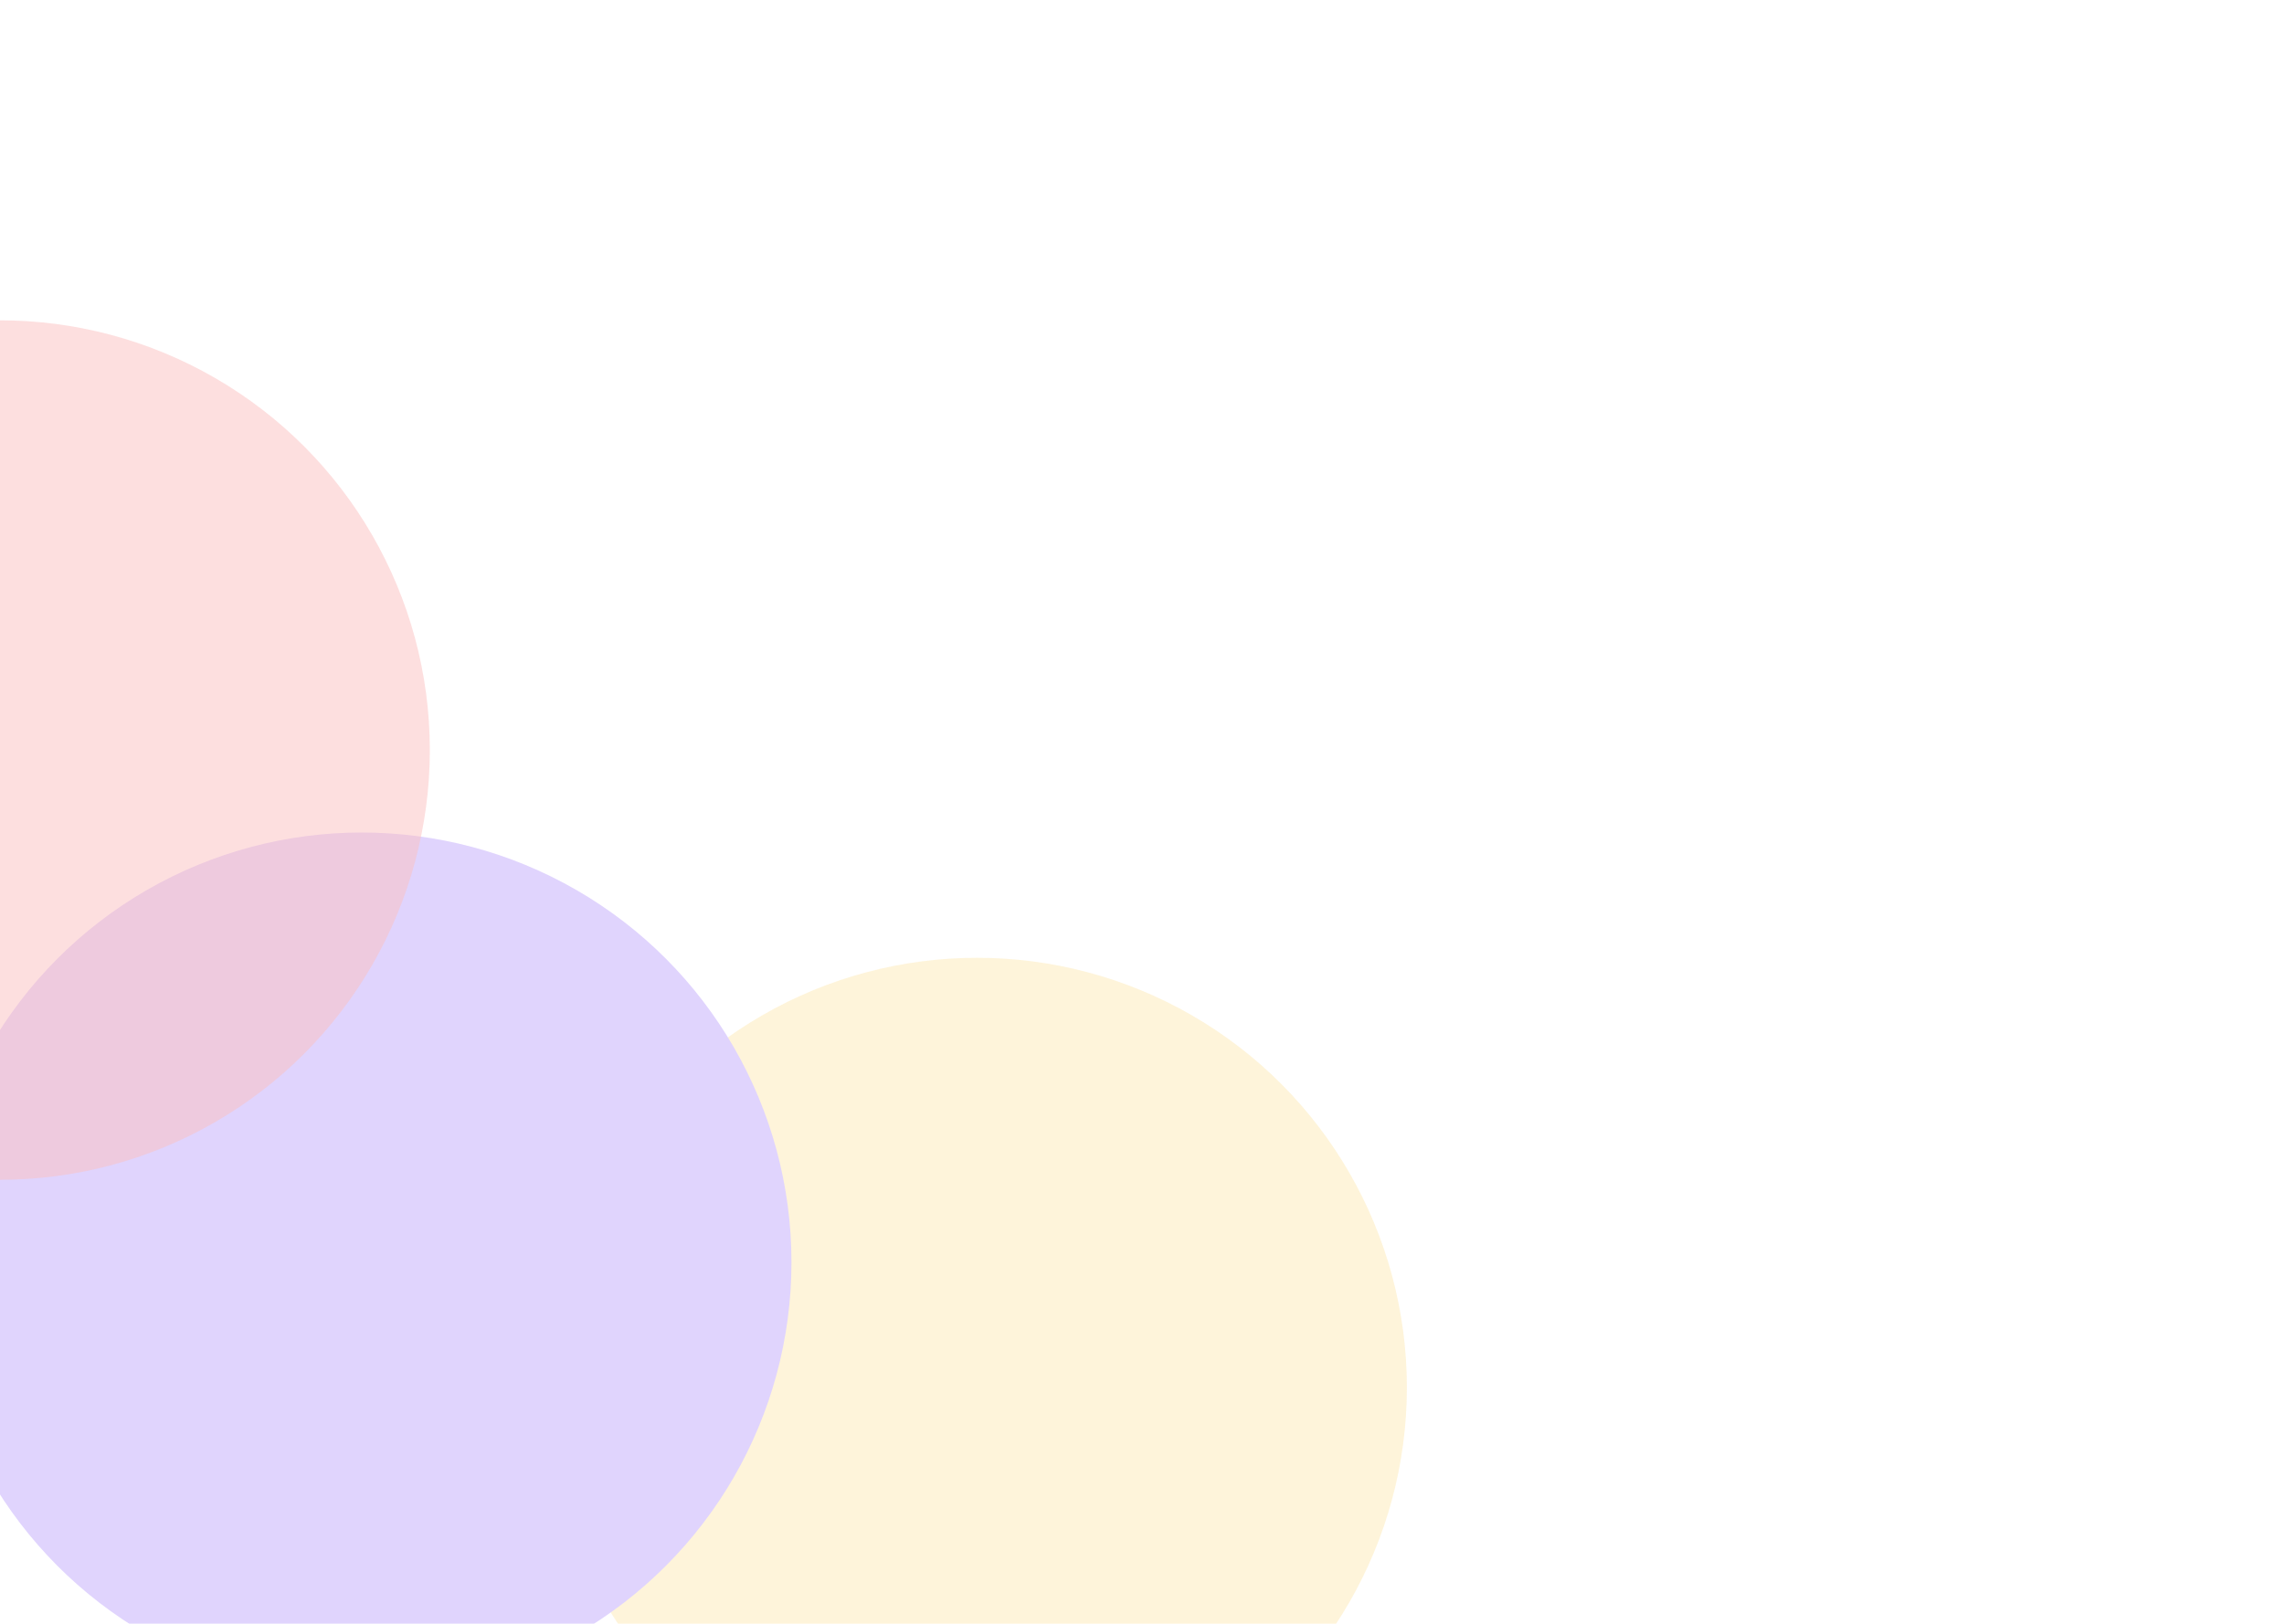<svg width="1440" height="1024" viewBox="0 0 1440 1024" fill="none" xmlns="http://www.w3.org/2000/svg">
<rect width="1440" height="1024" fill="white"/>
<g filter="url(#filter0_f_1232_21)">
<circle cx="616" cy="875" r="271" fill="#FBBF24" fill-opacity="0.17"/>
</g>
<g filter="url(#filter1_f_1232_21)">
<circle cx="228" cy="796" r="271" fill="#E0D4FD"/>
</g>
<g filter="url(#filter2_f_1232_21)">
<circle cy="473" r="271" fill="#FAC1C1" fill-opacity="0.51"/>
</g>
<defs>
<filter id="filter0_f_1232_21" x="16" y="275" width="1200" height="1200" filterUnits="userSpaceOnUse" color-interpolation-filters="sRGB">
<feFlood flood-opacity="0" result="BackgroundImageFix"/>
<feBlend mode="normal" in="SourceGraphic" in2="BackgroundImageFix" result="shape"/>
<feGaussianBlur stdDeviation="164.5" result="effect1_foregroundBlur_1232_21"/>
</filter>
<filter id="filter1_f_1232_21" x="-372" y="196" width="1200" height="1200" filterUnits="userSpaceOnUse" color-interpolation-filters="sRGB">
<feFlood flood-opacity="0" result="BackgroundImageFix"/>
<feBlend mode="normal" in="SourceGraphic" in2="BackgroundImageFix" result="shape"/>
<feGaussianBlur stdDeviation="164.5" result="effect1_foregroundBlur_1232_21"/>
</filter>
<filter id="filter2_f_1232_21" x="-600" y="-127" width="1200" height="1200" filterUnits="userSpaceOnUse" color-interpolation-filters="sRGB">
<feFlood flood-opacity="0" result="BackgroundImageFix"/>
<feBlend mode="normal" in="SourceGraphic" in2="BackgroundImageFix" result="shape"/>
<feGaussianBlur stdDeviation="164.5" result="effect1_foregroundBlur_1232_21"/>
</filter>
</defs>
</svg>
